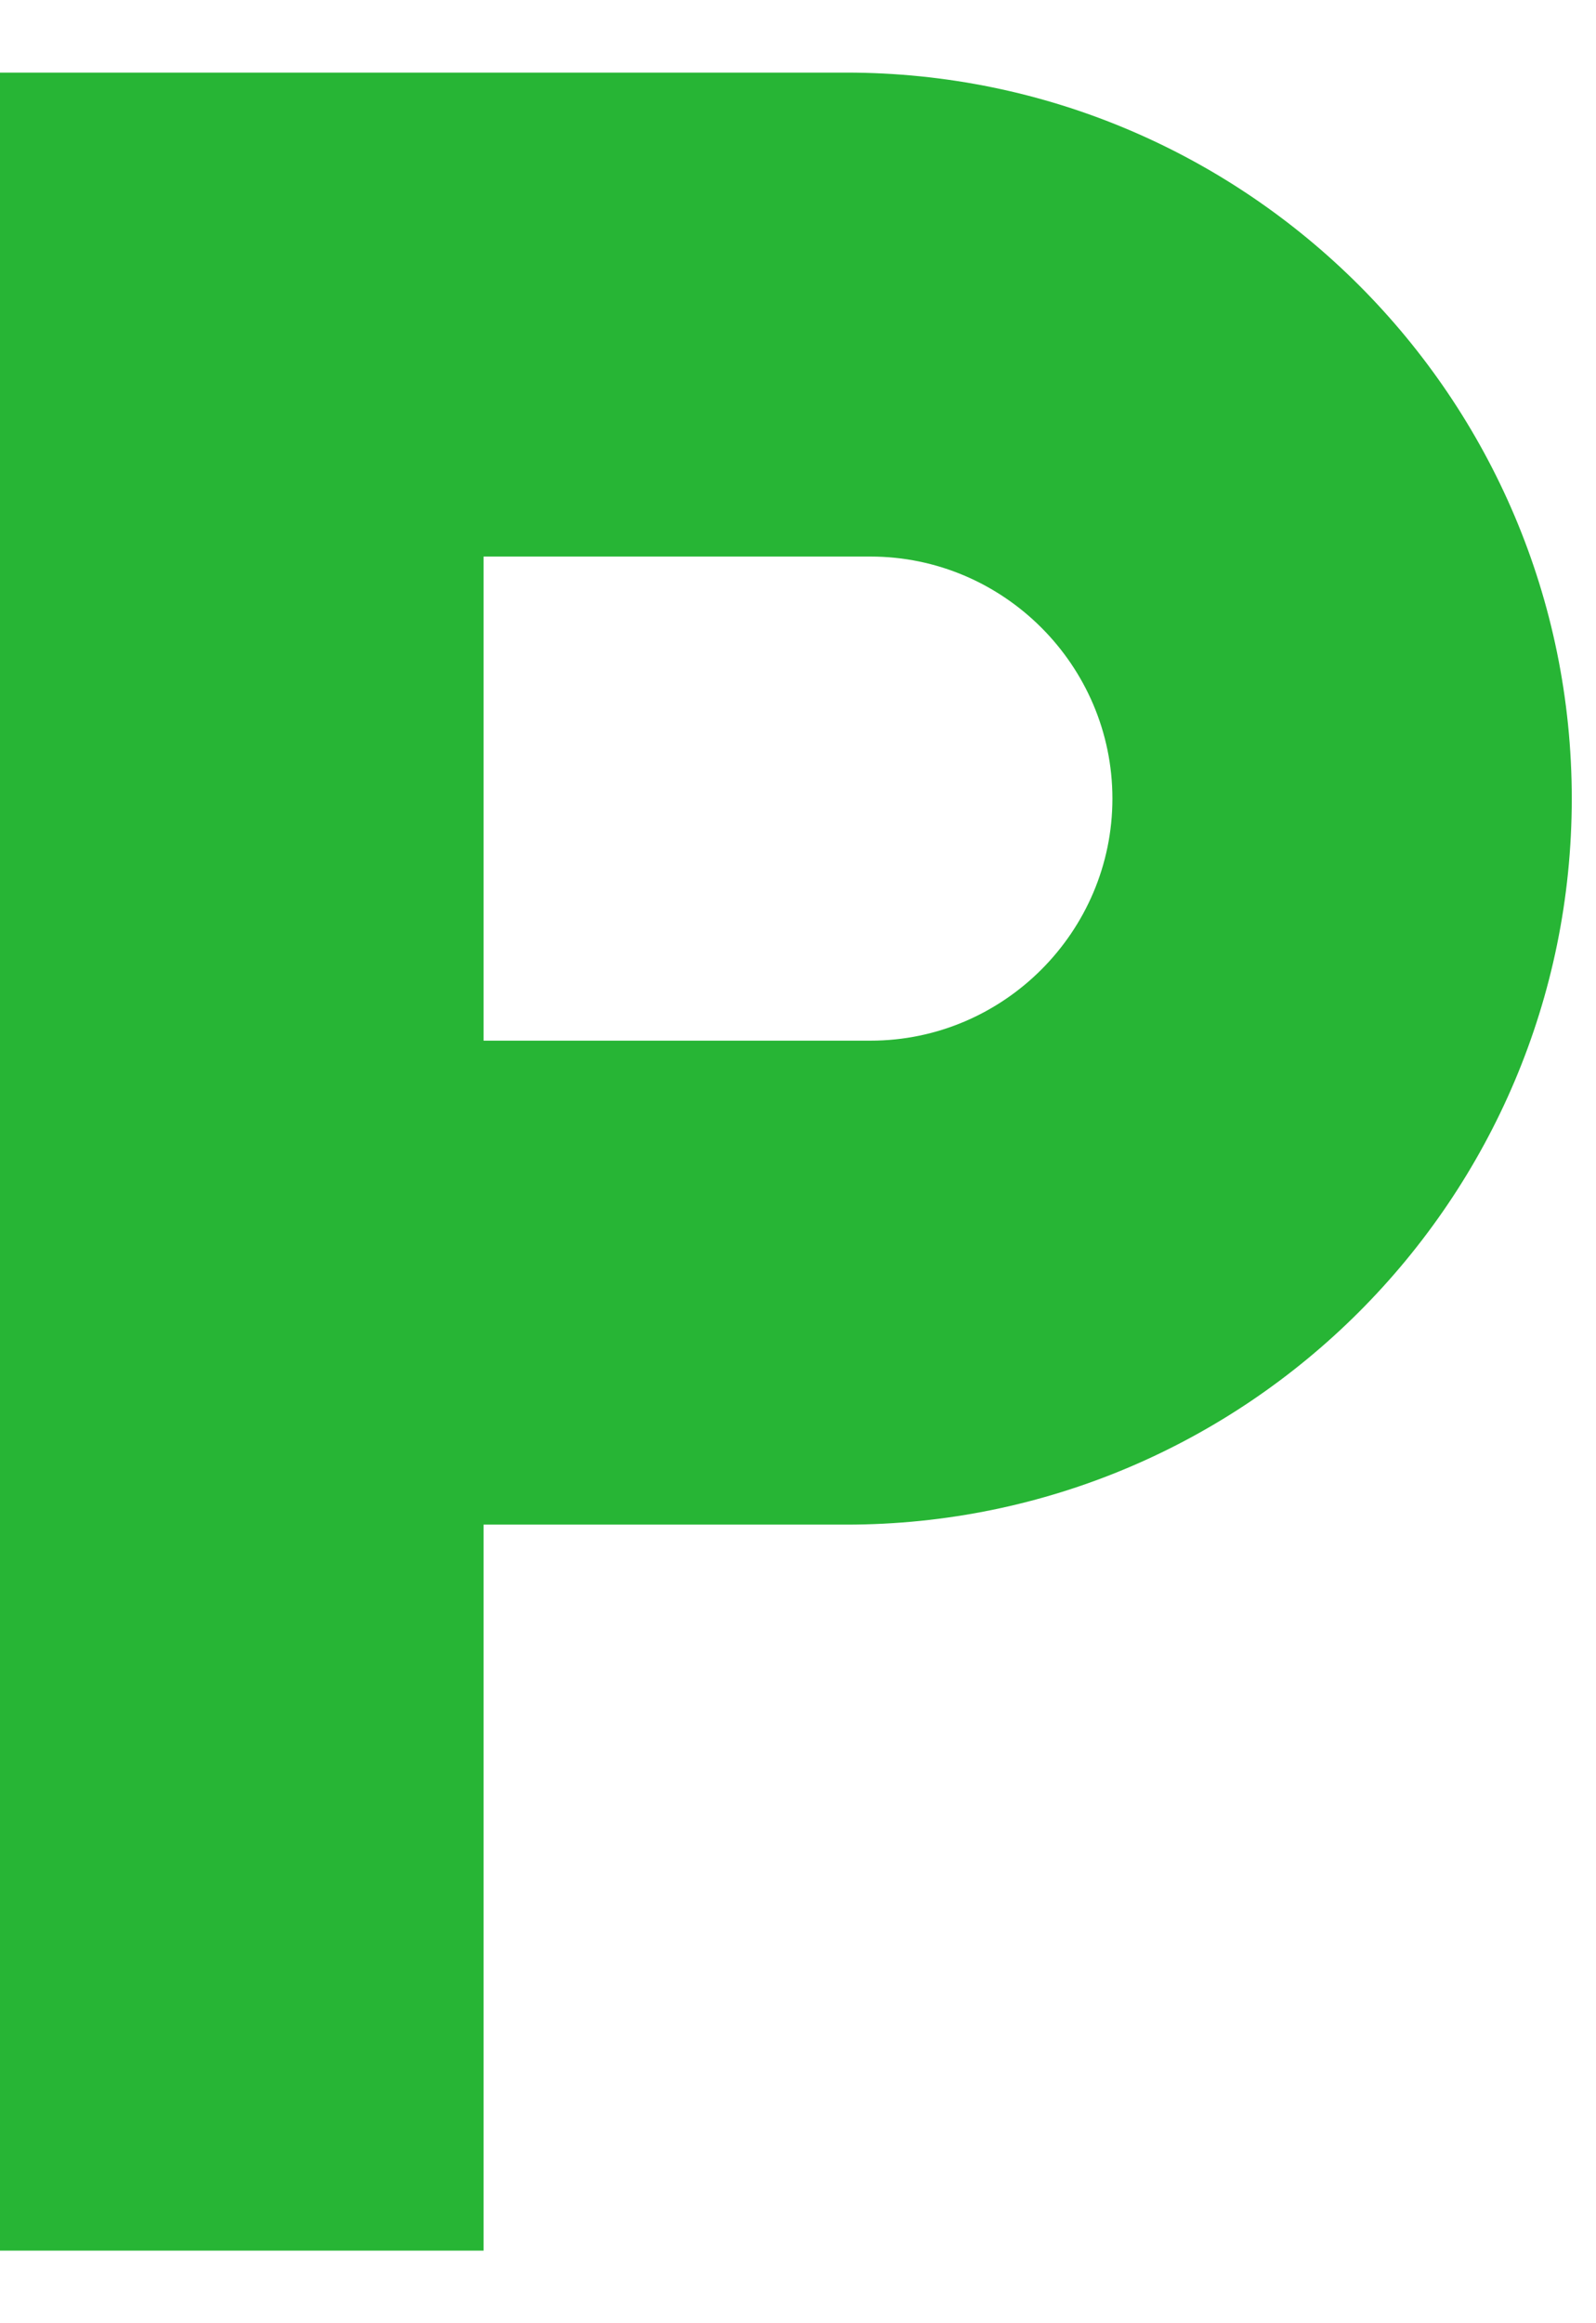 <svg width="11" height="16" viewBox="0 0 11 16" fill="none" xmlns="http://www.w3.org/2000/svg">
<path d="M5.833 0.5H0V15.5H3.333V10.5H5.833C8.592 10.5 10.833 8.258 10.833 5.5C10.833 2.742 8.592 0.5 5.833 0.5ZM6 7.167H3.333V3.833H6C6.917 3.833 7.667 4.583 7.667 5.5C7.667 6.417 6.917 7.167 6 7.167Z" fill="#27B535"/>
</svg>
